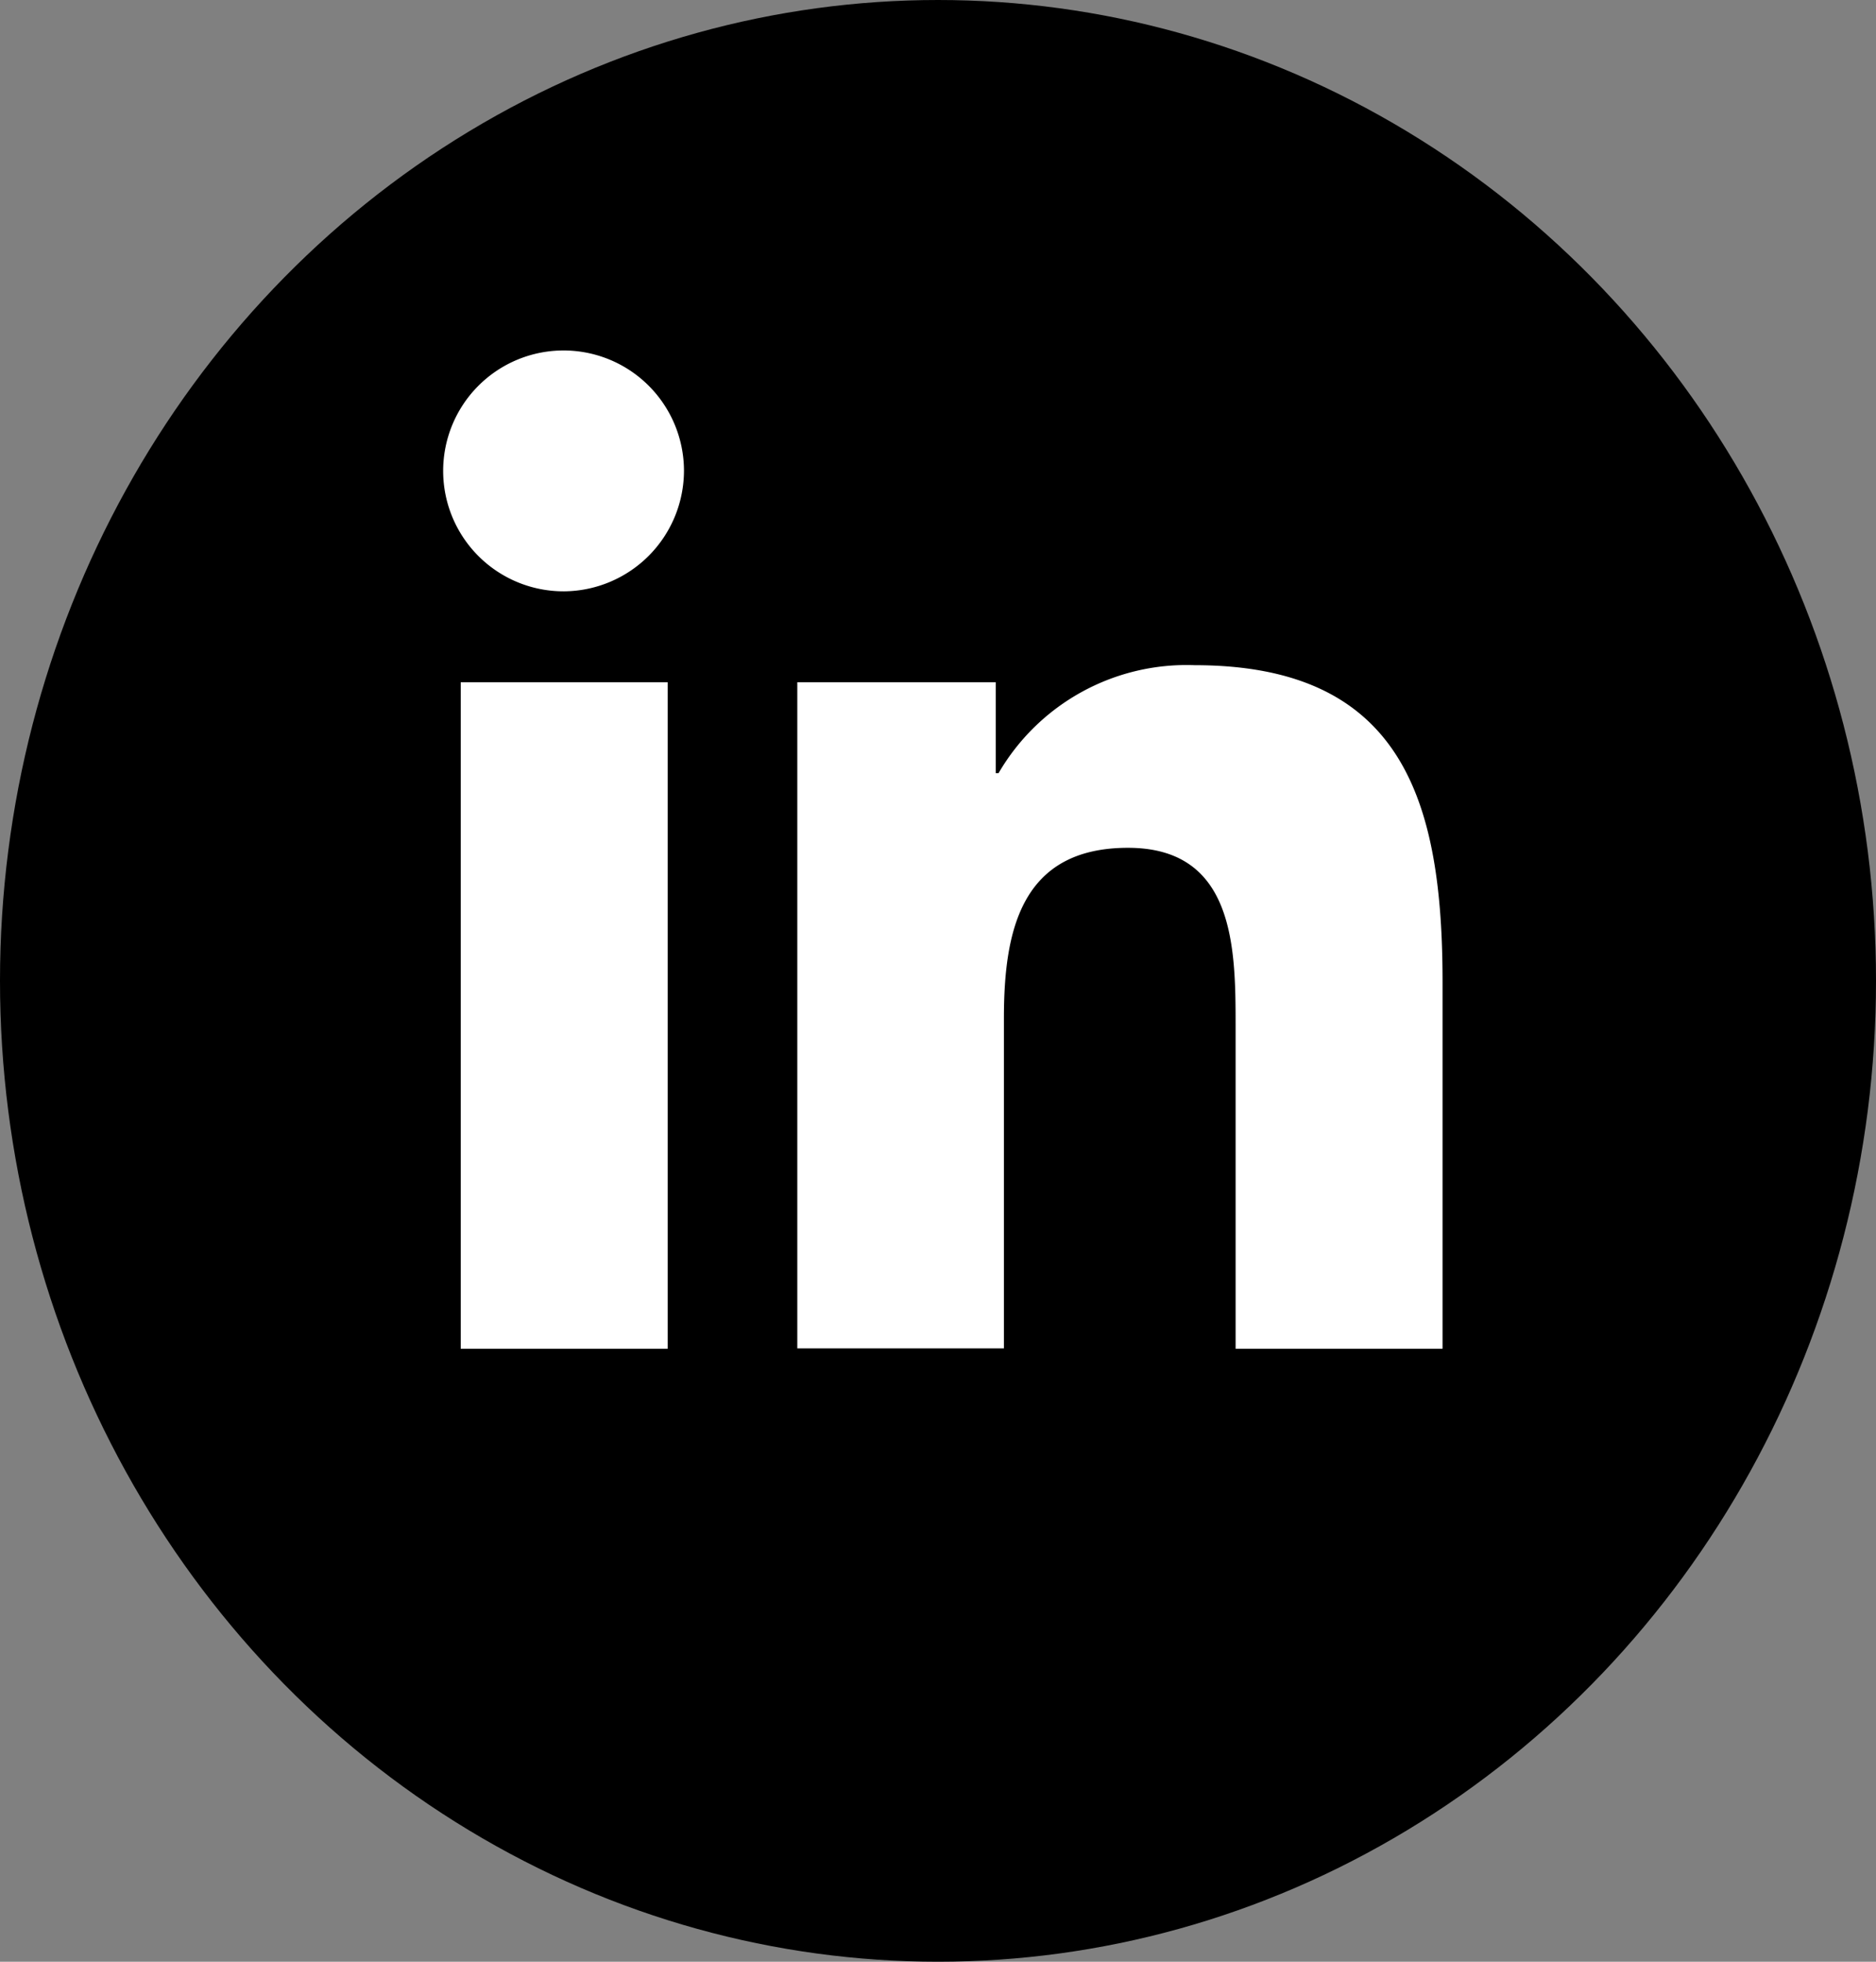 <svg xmlns="http://www.w3.org/2000/svg" width="22" height="23" viewBox="0 0 22 23"><rect x="0" y="0" width="22" height="23" fill="#808080" stroke="none"/><defs><style>.a{fill:#fff;}</style></defs><g transform="translate(-0.571 -0.458)"><ellipse cx="11" cy="11.5" rx="11" ry="11.5" transform="translate(0.571 0.458)"/><path class="a" d="M2.62,11.714H.193V3.9H2.62ZM1.405,2.834A1.412,1.412,0,1,1,2.811,1.415,1.417,1.417,0,0,1,1.405,2.834Zm10.3,8.88H9.28V7.91c0-.907-.018-2.069-1.262-2.069-1.262,0-1.455.985-1.455,2v3.869H4.14V3.9H6.467V4.966H6.5A2.55,2.55,0,0,1,8.8,3.7c2.456,0,2.907,1.617,2.907,3.718v4.292Z" transform="translate(5.781 4.557)"/></g></svg>